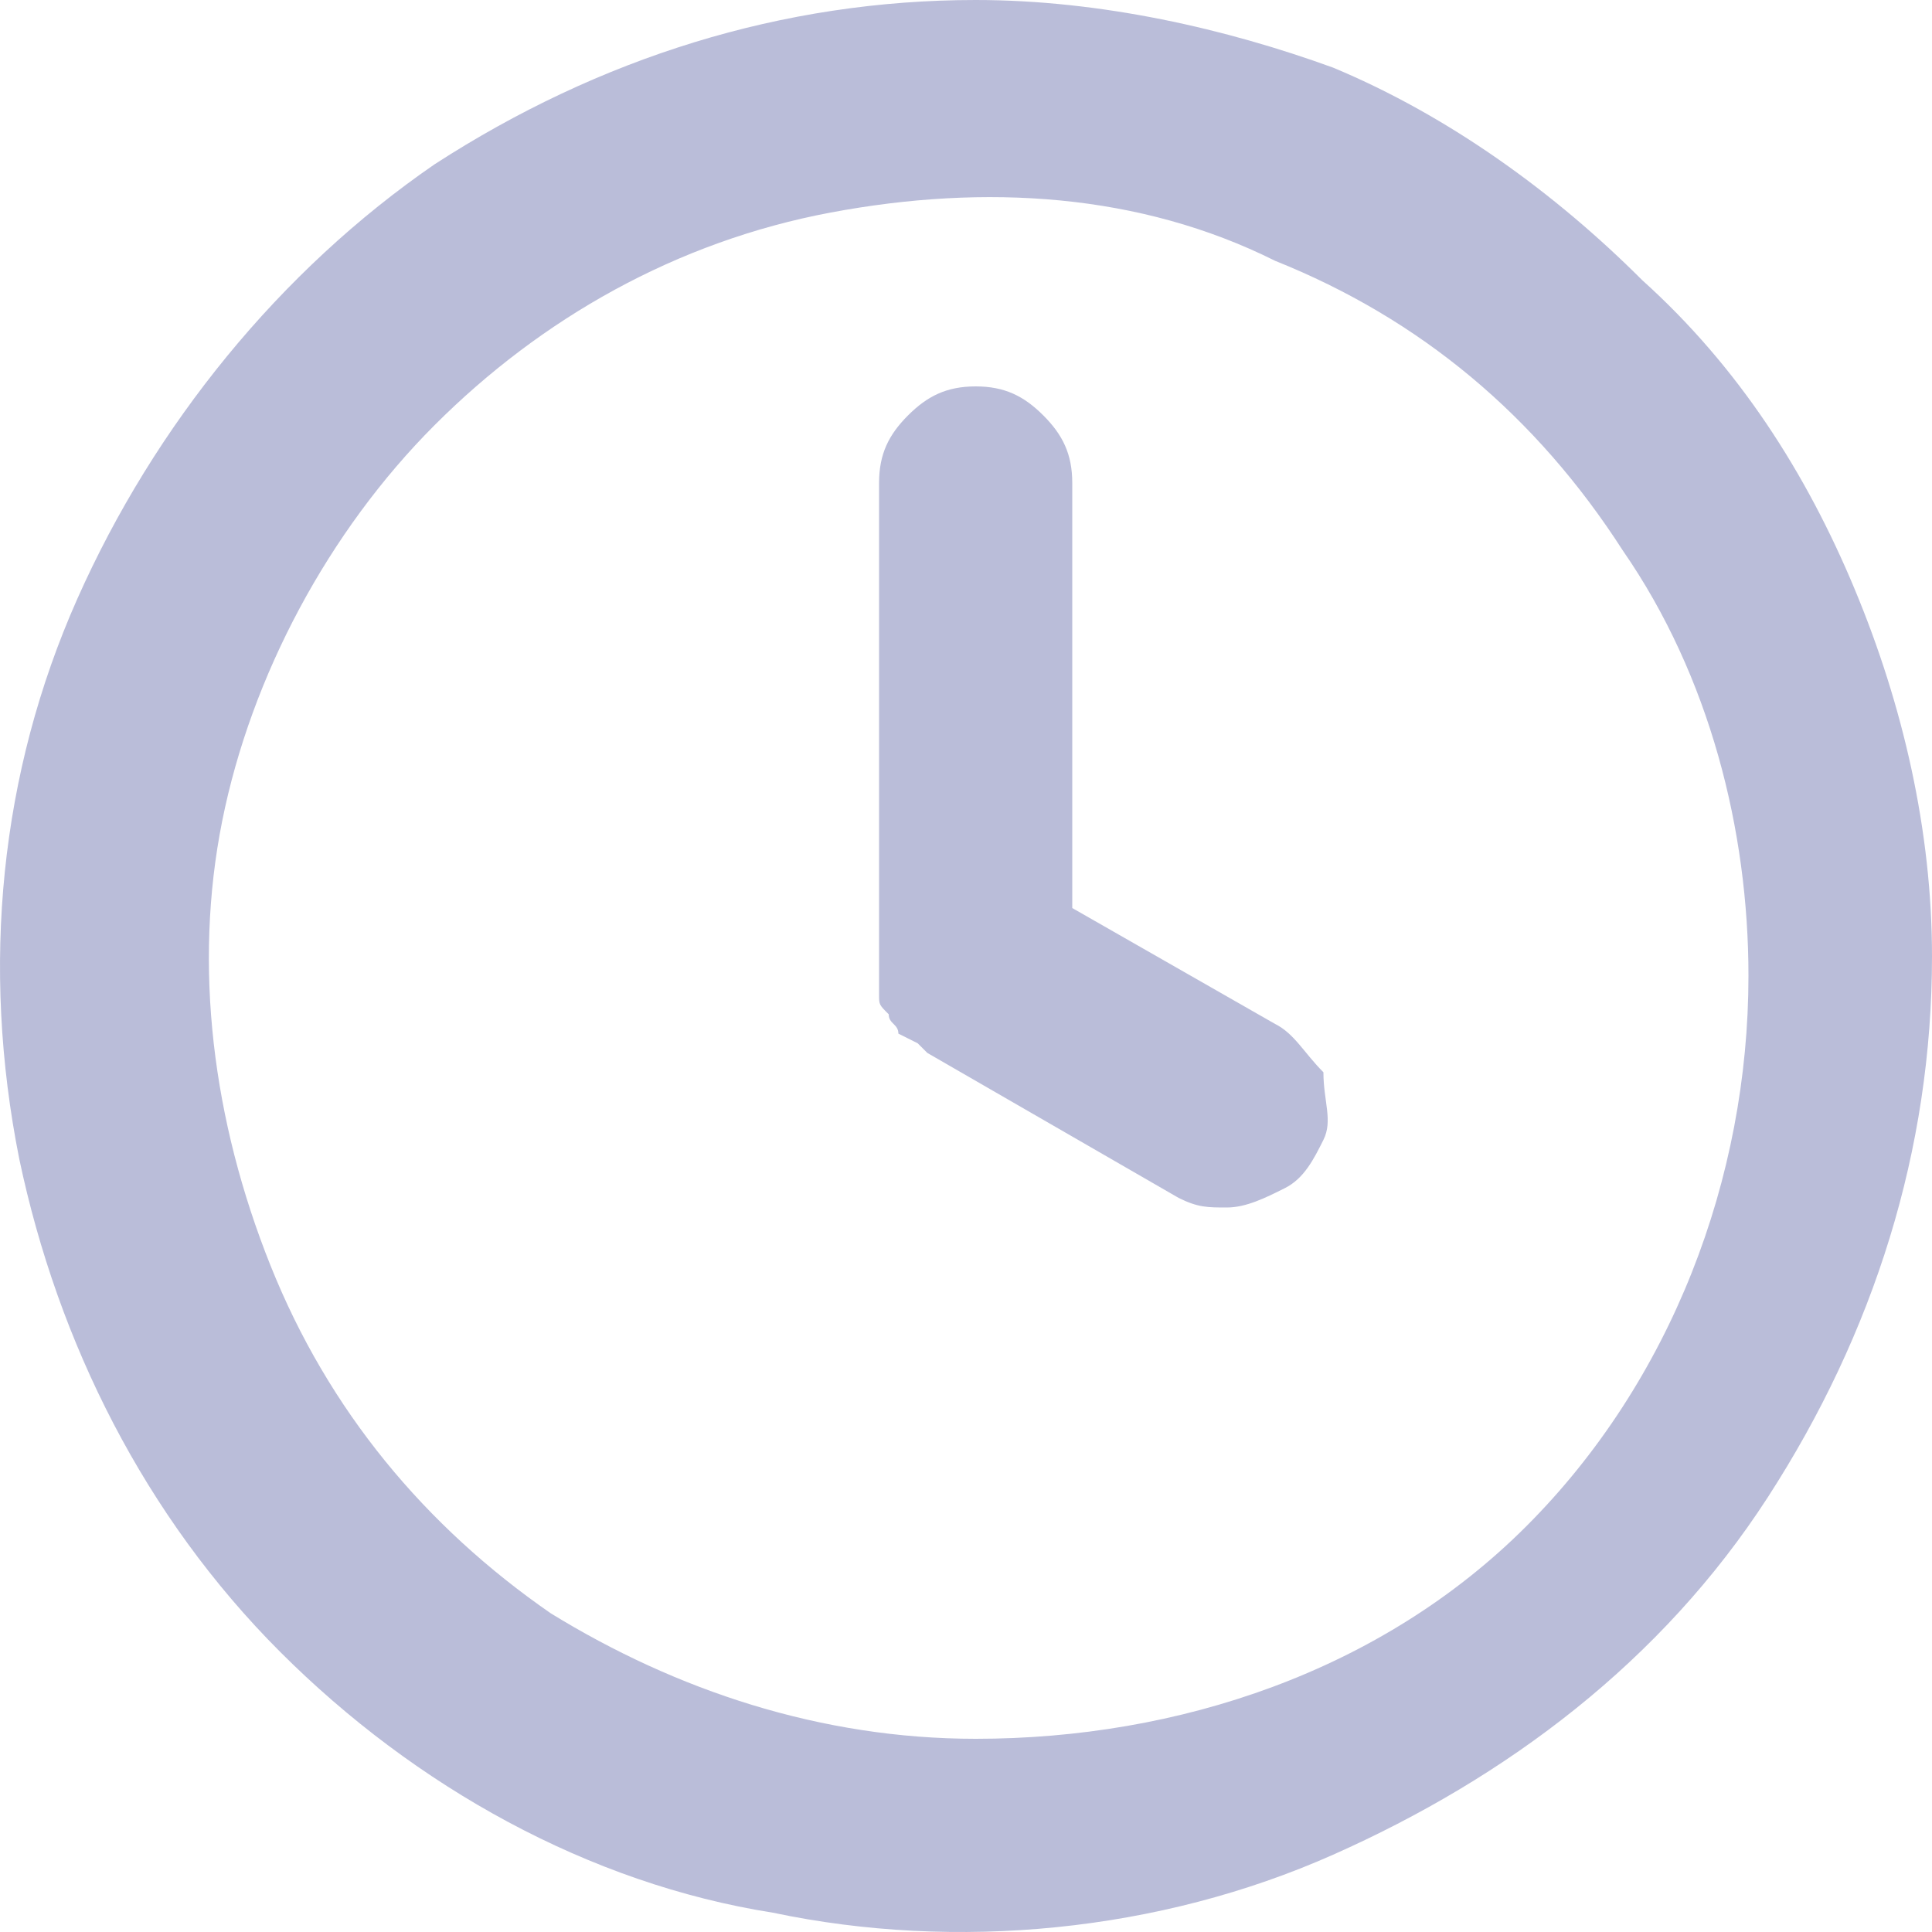 <svg width="22" height="22" viewBox="0 0 22 22" fill="none" xmlns="http://www.w3.org/2000/svg">
<path d="M11.11 0C8.91 0 6.82 0.66 4.95 1.87C3.19 3.08 1.76 4.84 0.88 6.82C0 8.8 -0.22 11 0.22 13.2C0.66 15.29 1.65 17.27 3.19 18.81C4.73 20.35 6.71 21.45 8.8 21.78C10.89 22.22 13.2 22 15.18 21.12C17.16 20.24 18.92 18.92 20.13 17.05C21.34 15.18 22 13.09 22 10.89C22 9.46 21.67 8.03 21.12 6.71C20.57 5.39 19.8 4.18 18.7 3.19C17.71 2.2 16.5 1.32 15.18 0.77C13.97 0.33 12.54 0 11.11 0ZM11.11 19.8C9.35 19.8 7.7 19.25 6.27 18.37C4.84 17.38 3.74 16.06 3.08 14.41C2.42 12.76 2.2 11 2.53 9.35C2.86 7.7 3.74 6.05 4.95 4.84C6.16 3.63 7.7 2.75 9.46 2.42C11.22 2.09 12.98 2.2 14.52 2.97C16.17 3.63 17.49 4.73 18.48 6.27C19.47 7.7 19.91 9.46 19.91 11.11C19.91 13.42 19.03 15.73 17.38 17.38C15.73 19.03 13.42 19.8 11.11 19.8ZM14.52 11.66L12.21 10.34V5.5C12.21 5.17 12.1 4.95 11.88 4.73C11.66 4.51 11.44 4.4 11.11 4.4C10.78 4.4 10.56 4.51 10.34 4.73C10.12 4.95 10.01 5.17 10.01 5.5V11V11.11C10.01 11.22 10.01 11.22 10.01 11.33C10.01 11.44 10.01 11.44 10.12 11.55C10.12 11.66 10.23 11.66 10.23 11.77L10.45 11.88L10.56 11.99L13.42 13.64C13.64 13.75 13.75 13.75 13.97 13.75C14.19 13.75 14.41 13.64 14.63 13.53C14.85 13.42 14.96 13.2 15.07 12.98C15.18 12.76 15.07 12.54 15.07 12.21C14.85 11.99 14.74 11.77 14.52 11.66Z" fill="#BABDD9"/>
</svg>
